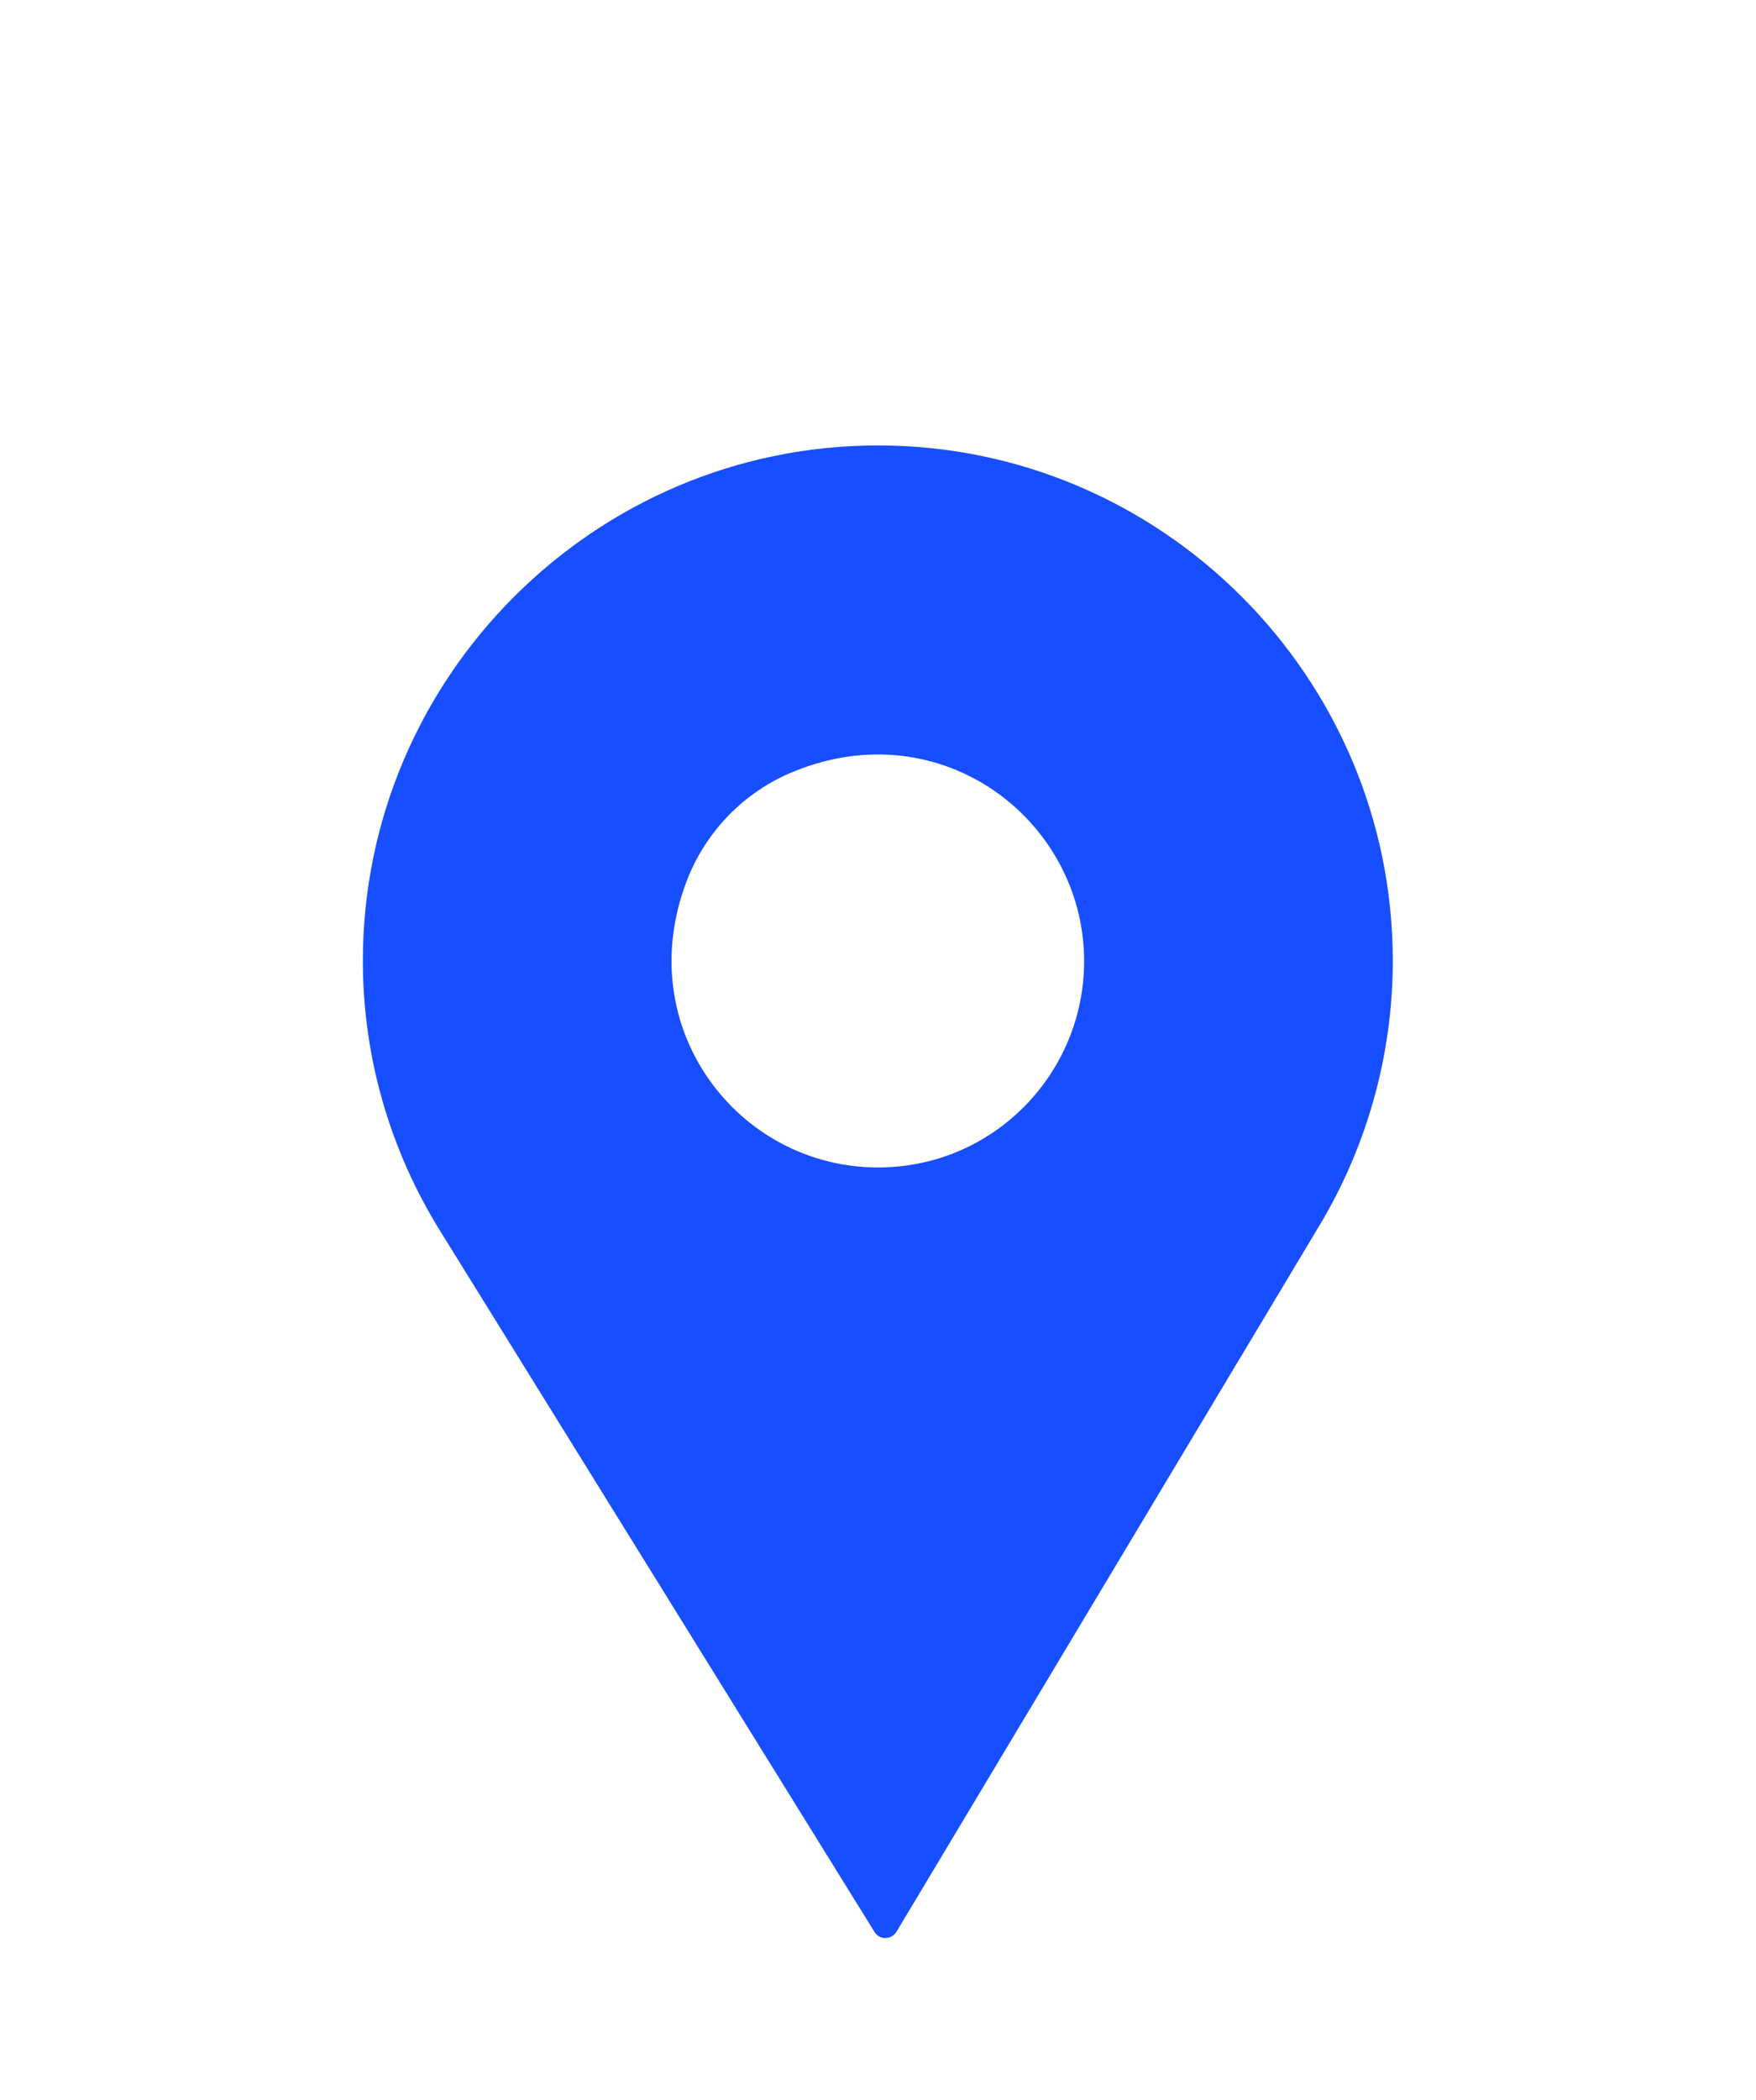 <?xml version="1.0" encoding="utf-8"?>
<!-- Generator: Adobe Illustrator 23.1.1, SVG Export Plug-In . SVG Version: 6.00 Build 0)  -->
<svg version="1.1" id="Capa_1" xmlns="http://www.w3.org/2000/svg" xmlns:xlink="http://www.w3.org/1999/xlink" x="0px" y="0px"
	 viewBox="0 0 512 612" style="enable-background:new 0 0 512 612;" xml:space="preserve">
<style type="text/css">
	.st0{fill:#174EFF;}
	.st1{display:none;fill:none;}
</style>
<path class="st0" d="M256,129.8c-82.7,0-150.2,67.5-150.2,150.2c0,28,7.9,55.2,22.6,78.8L255,563c1.5,2.4,4.9,2.3,6.4-0.1
	l123.5-206.1c13.8-23.1,21.2-49.7,21.2-76.8C406.1,197.3,338.7,129.8,256,129.8z M256,340.2c-40.8,0-72.1-40.7-55.8-83.4
	c5.5-14.5,16.9-26.2,31.3-32c43.1-17.6,84.6,14.3,84.6,55.3C316.1,312.7,289.8,340.2,256,340.2z"/>
<rect x="45.6" y="60.4" class="st1" width="403" height="92"/>
</svg>
